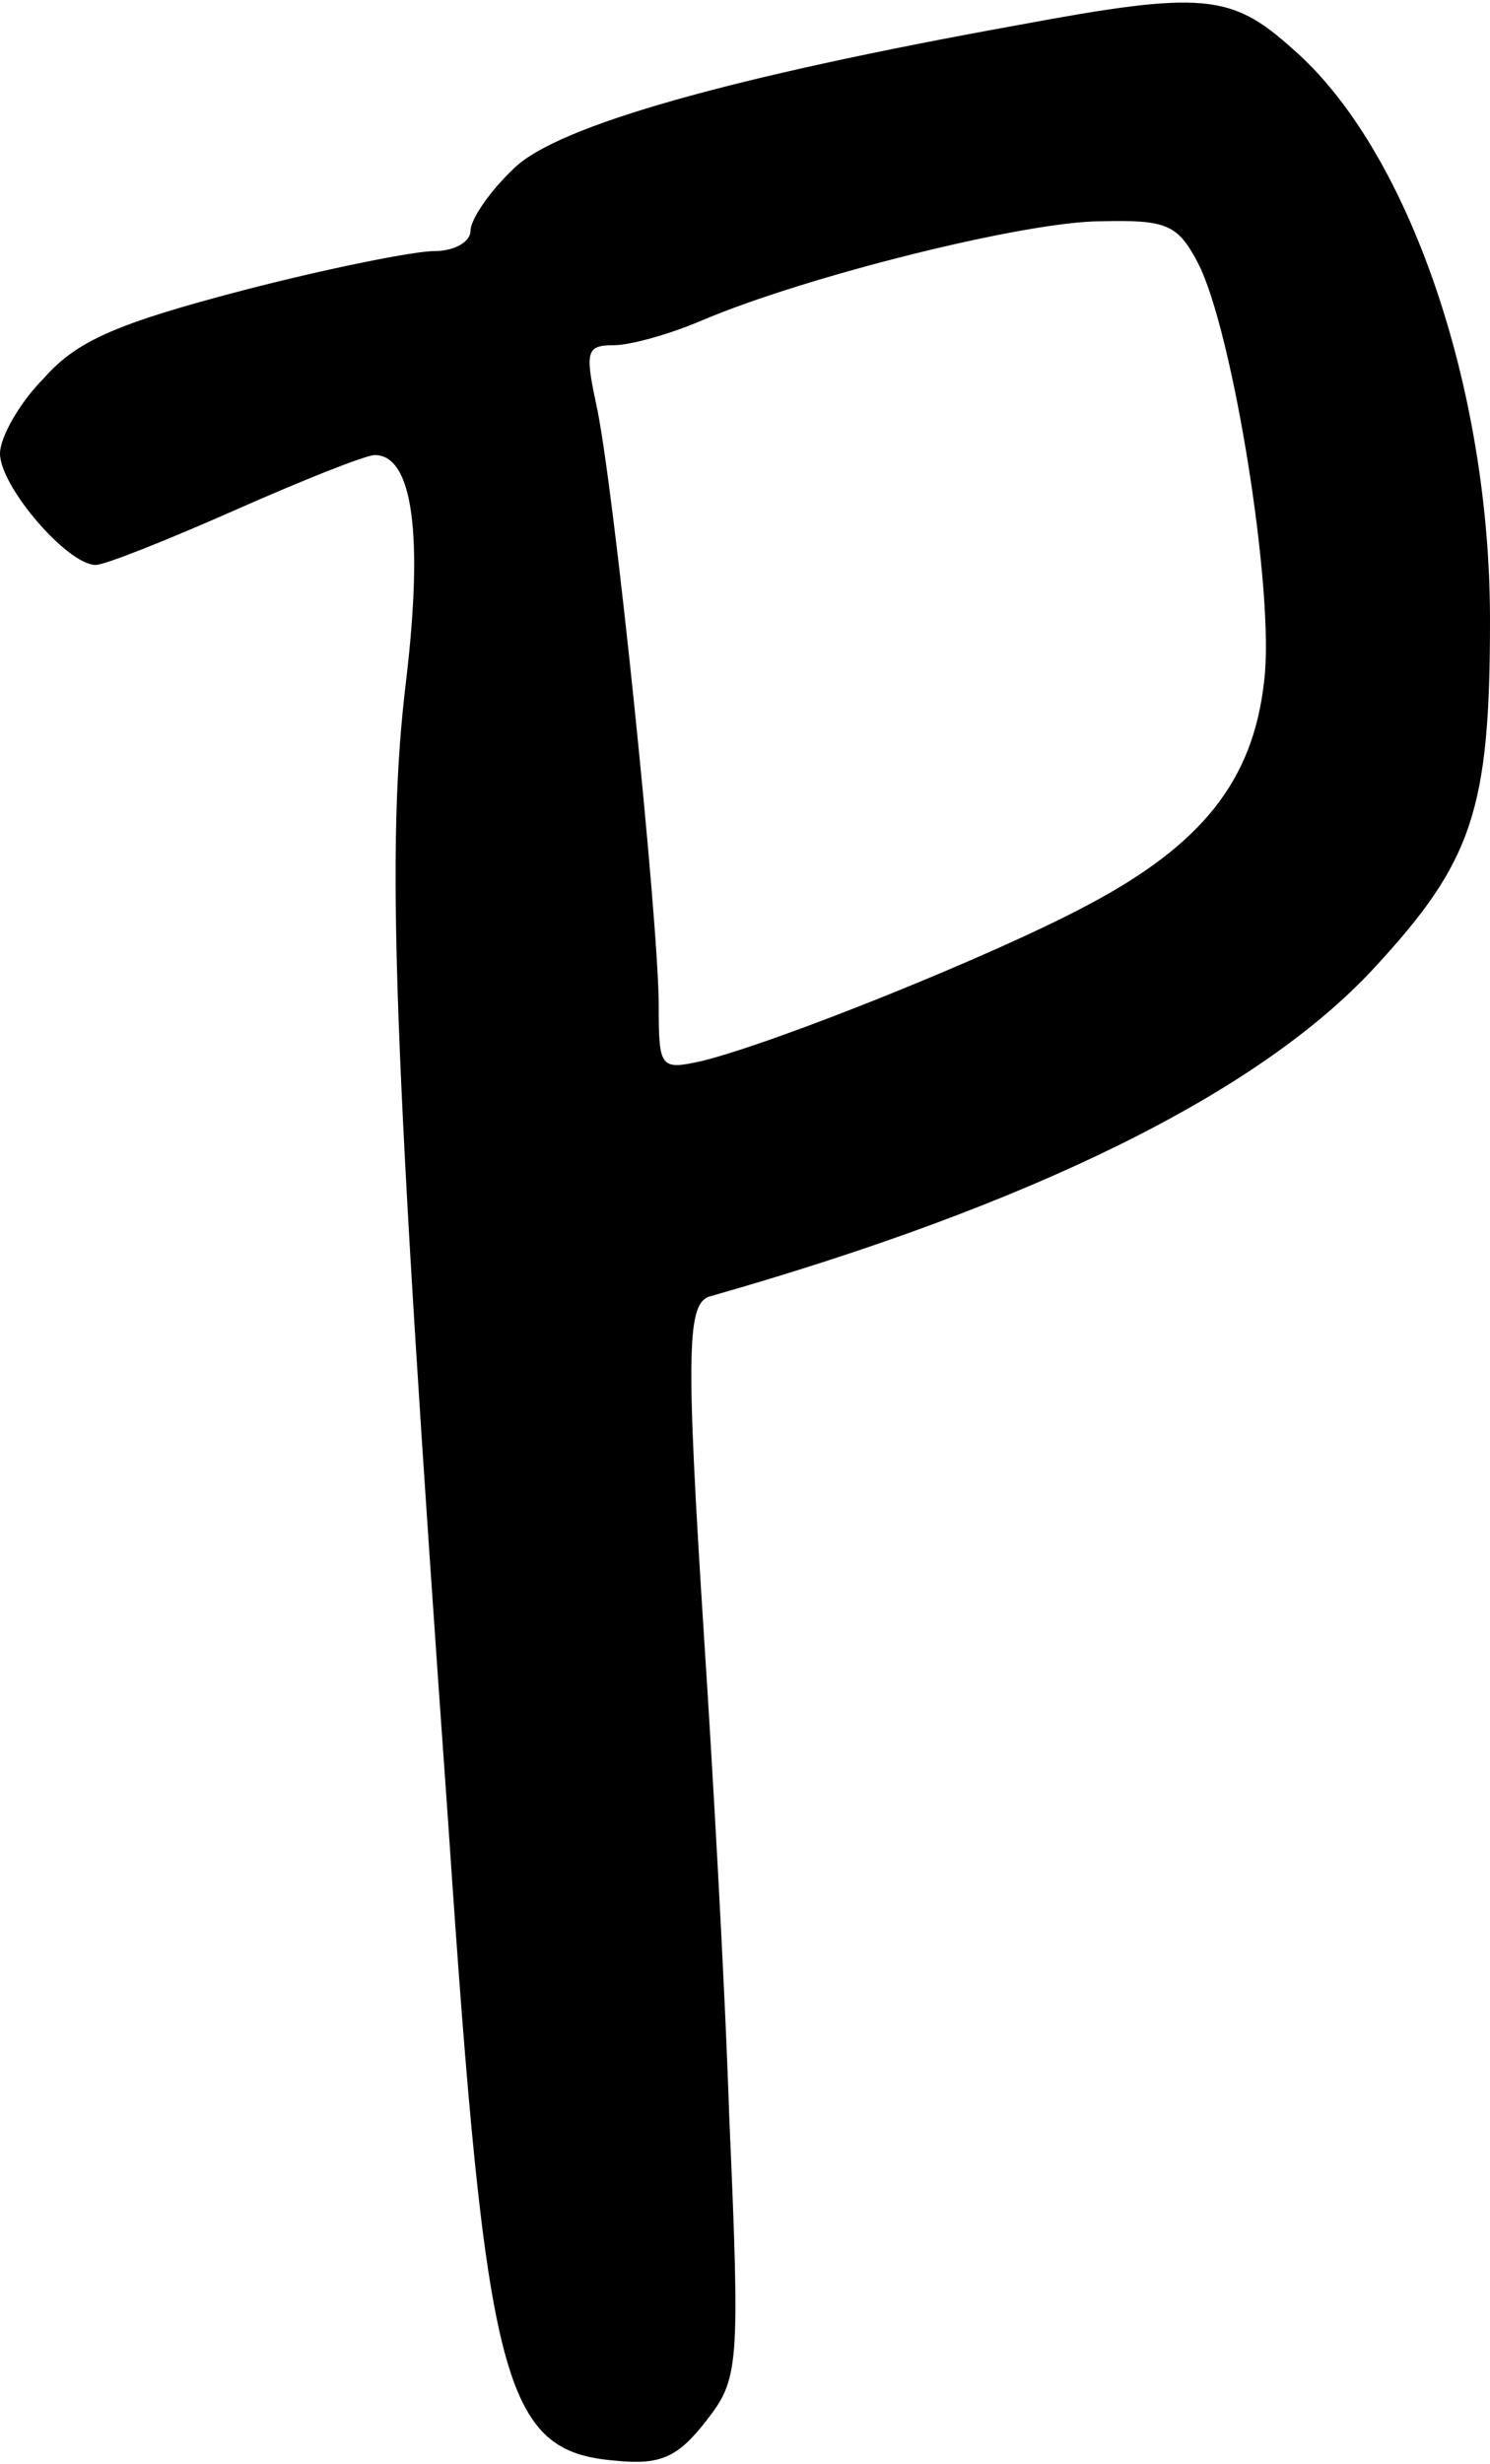 <?xml version="1.0" standalone="no"?>
<!DOCTYPE svg PUBLIC "-//W3C//DTD SVG 20010904//EN"
 "http://www.w3.org/TR/2001/REC-SVG-20010904/DTD/svg10.dtd">
<svg version="1.0" xmlns="http://www.w3.org/2000/svg"
 width="95pt" height="157pt" viewBox="0 0 95 157"
 preserveAspectRatio="xMidYMid meet">
<g transform="translate(0,157) scale(0.1,-0.1)"
fill="#000000" stroke="none">
<path d="M649 1554 c-183 -33 -293 -64 -321 -91 -16 -15 -28 -33 -28 -40 0 -7
-10 -13 -23 -13 -13 0 -68 -11 -122 -25 -80 -21 -106 -32 -127 -56 -16 -16
-28 -38 -28 -48 0 -21 43 -71 61 -71 6 0 46 16 89 35 43 19 83 35 89 35 24 0
31 -50 20 -143 -13 -107 -9 -226 27 -732 24 -356 35 -397 106 -403 29 -3 40 2
58 25 21 27 22 33 15 193 -3 91 -11 228 -16 305 -12 187 -11 215 4 219 204 58
349 129 423 209 63 68 74 101 74 222 0 148 -52 300 -126 364 -39 35 -57 37
-175 15z m115 -152 c22 -43 49 -210 42 -266 -7 -63 -39 -104 -113 -143 -60
-32 -197 -87 -245 -99 -27 -6 -28 -5 -28 35 0 54 -29 336 -40 384 -7 33 -6 37
11 37 11 0 36 7 57 16 66 28 206 63 254 63 42 1 49 -2 62 -27z"/>
</g>
</svg>
